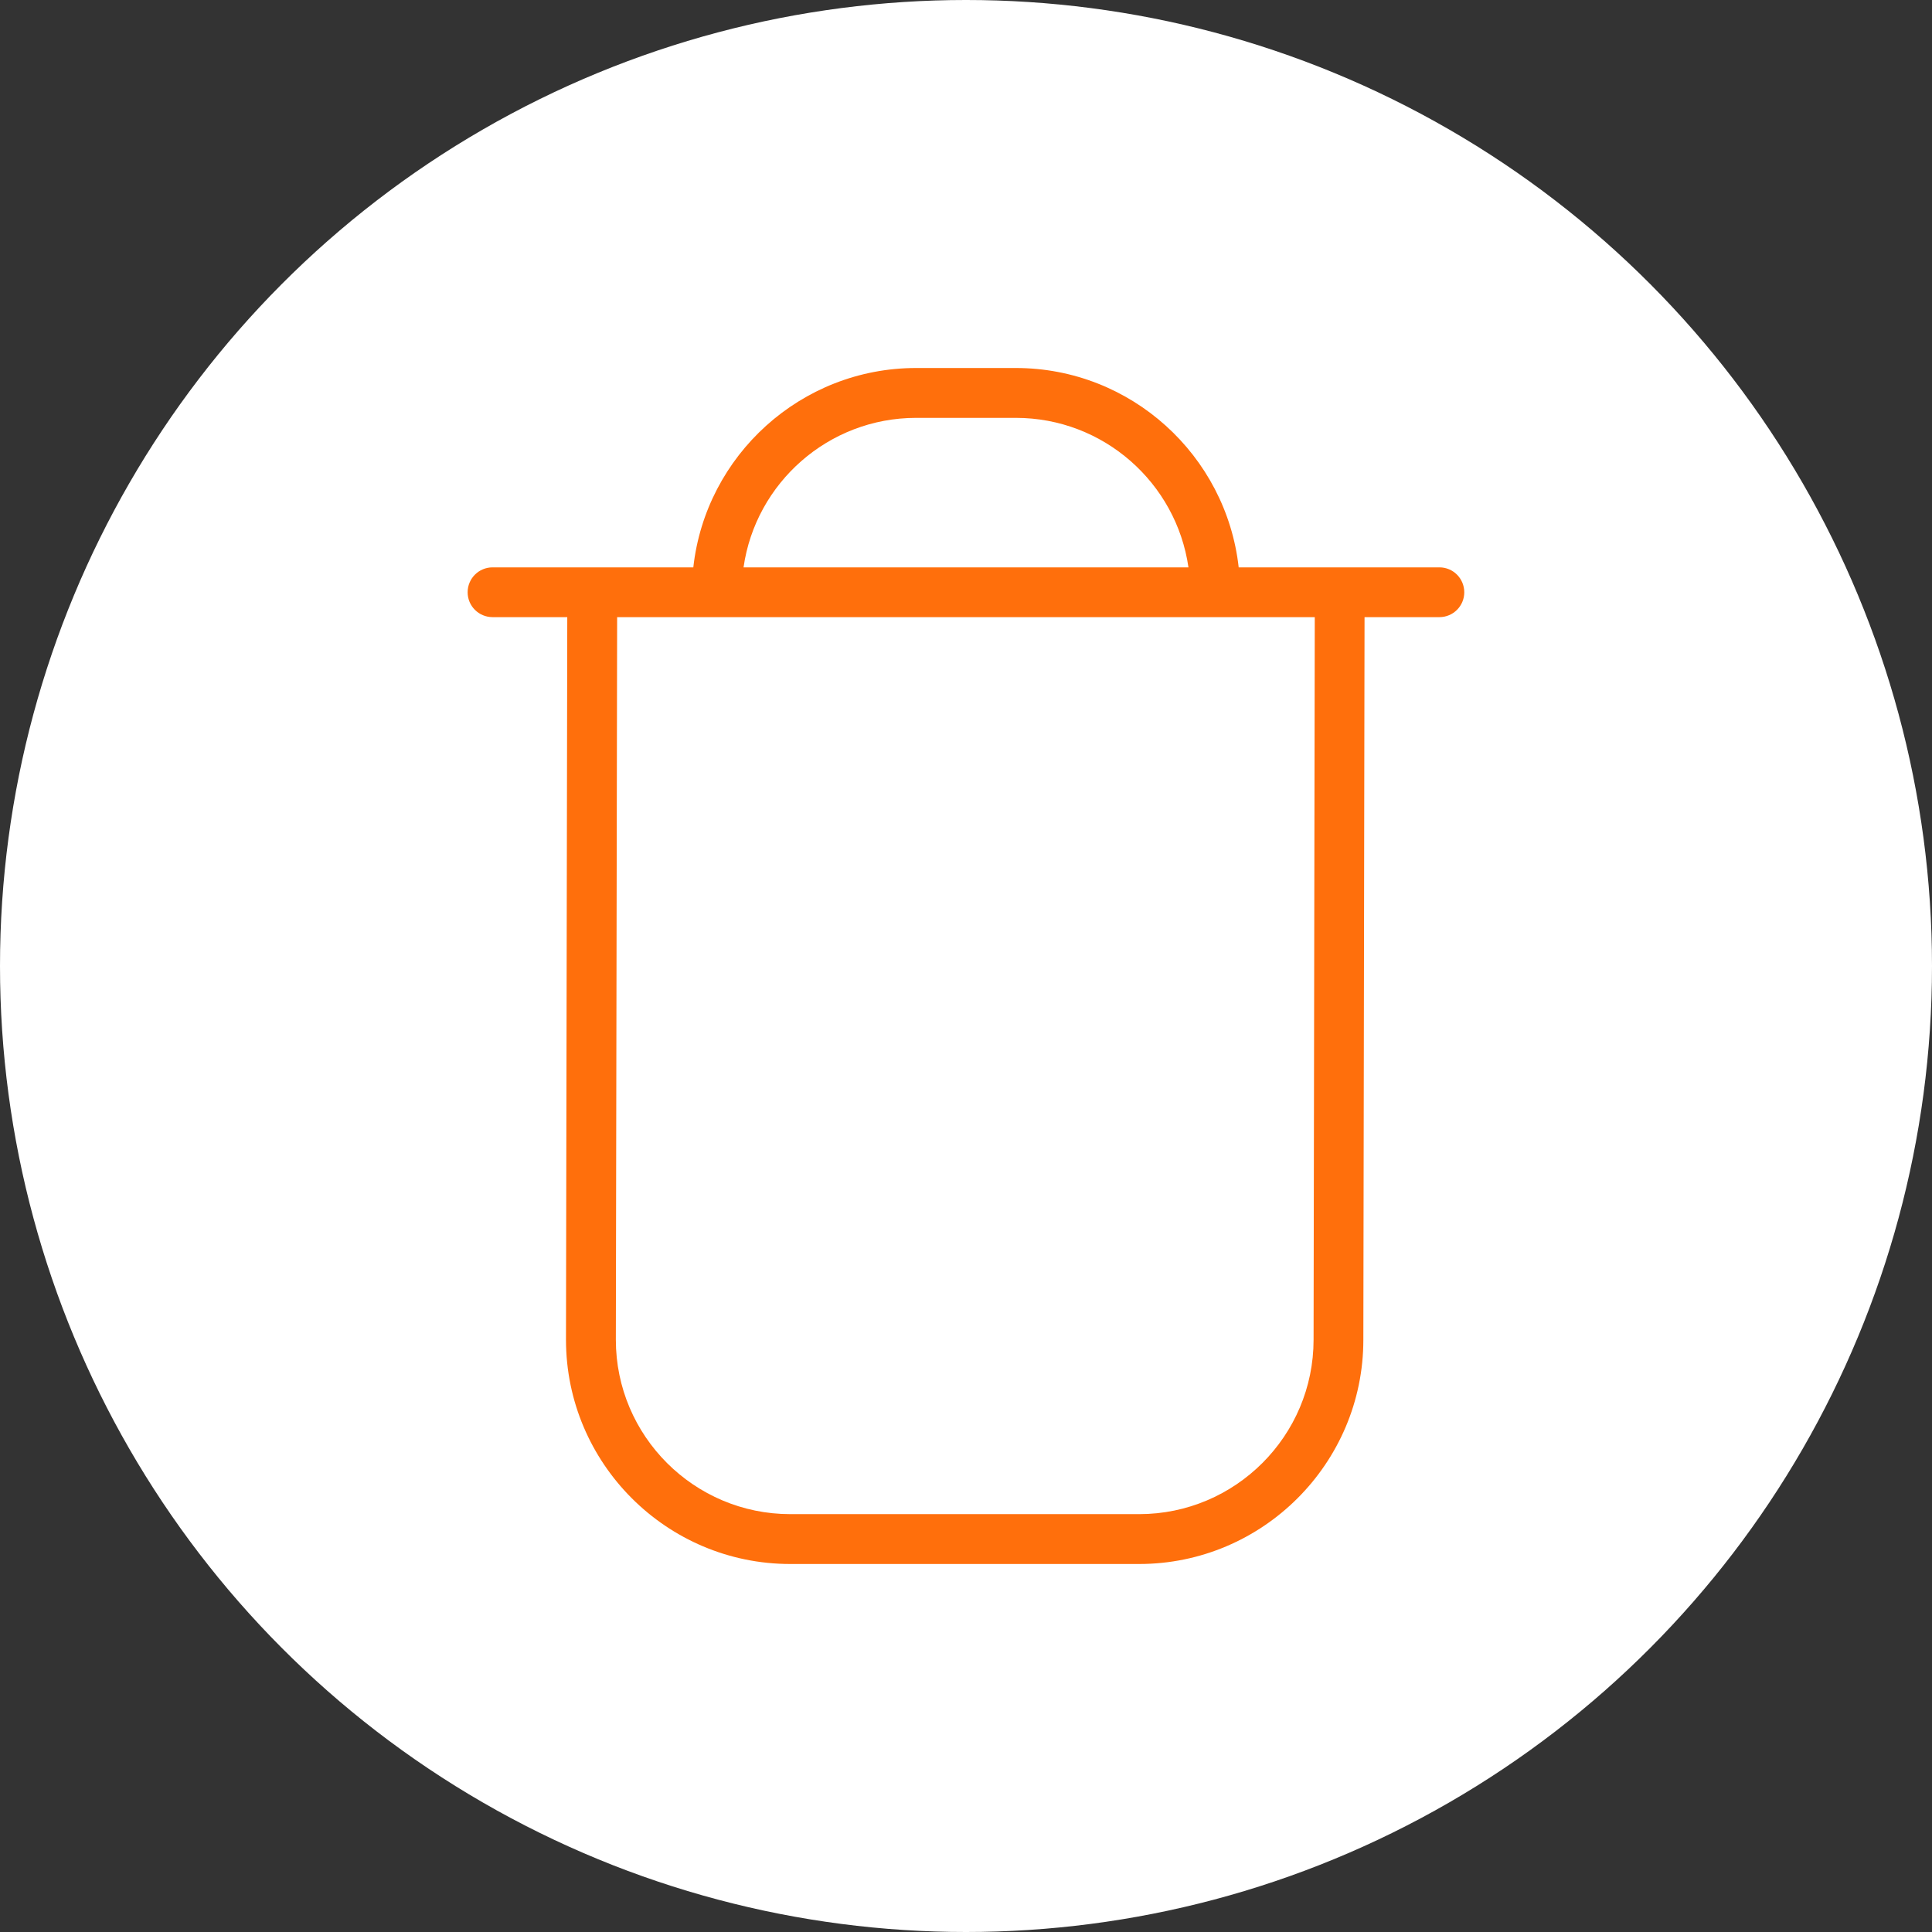 <svg width="21" height="21" viewBox="0 0 21 21" fill="none" xmlns="http://www.w3.org/2000/svg">
<rect x="0" y="0" width="21" height="21" fill="#333333" stroke="none"/>
<circle cx="10.5" cy="10.5" r="10.5" fill="white"/>
<g clip-path="url(#clip0_2191_86)">
<path d="M15.646 6.167H13.464C13.328 4.95 12.294 4 11.041 4H9.958C8.706 4 7.671 4.95 7.536 6.167H5.354C5.204 6.167 5.083 6.288 5.083 6.438C5.083 6.587 5.204 6.708 5.354 6.708H6.166L6.152 14.562C6.152 15.906 7.246 17 8.59 17H12.381C13.725 17 14.819 15.906 14.819 14.563L14.832 6.708H15.646C15.795 6.708 15.916 6.587 15.916 6.438C15.916 6.288 15.795 6.167 15.646 6.167ZM9.958 4.542H11.041C11.995 4.542 12.786 5.249 12.918 6.167H8.082C8.213 5.249 9.005 4.542 9.958 4.542ZM14.278 14.562C14.278 15.608 13.427 16.458 12.382 16.458H8.59C7.545 16.458 6.694 15.608 6.694 14.563L6.708 6.708H14.291L14.278 14.562Z" fill="#FF6F0C"/>
</g>
<defs>
<clipPath id="clip0_2191_86">
<rect width="13" height="13" fill="white" transform="translate(4 4)"/>
</clipPath>
</defs>
</svg>
